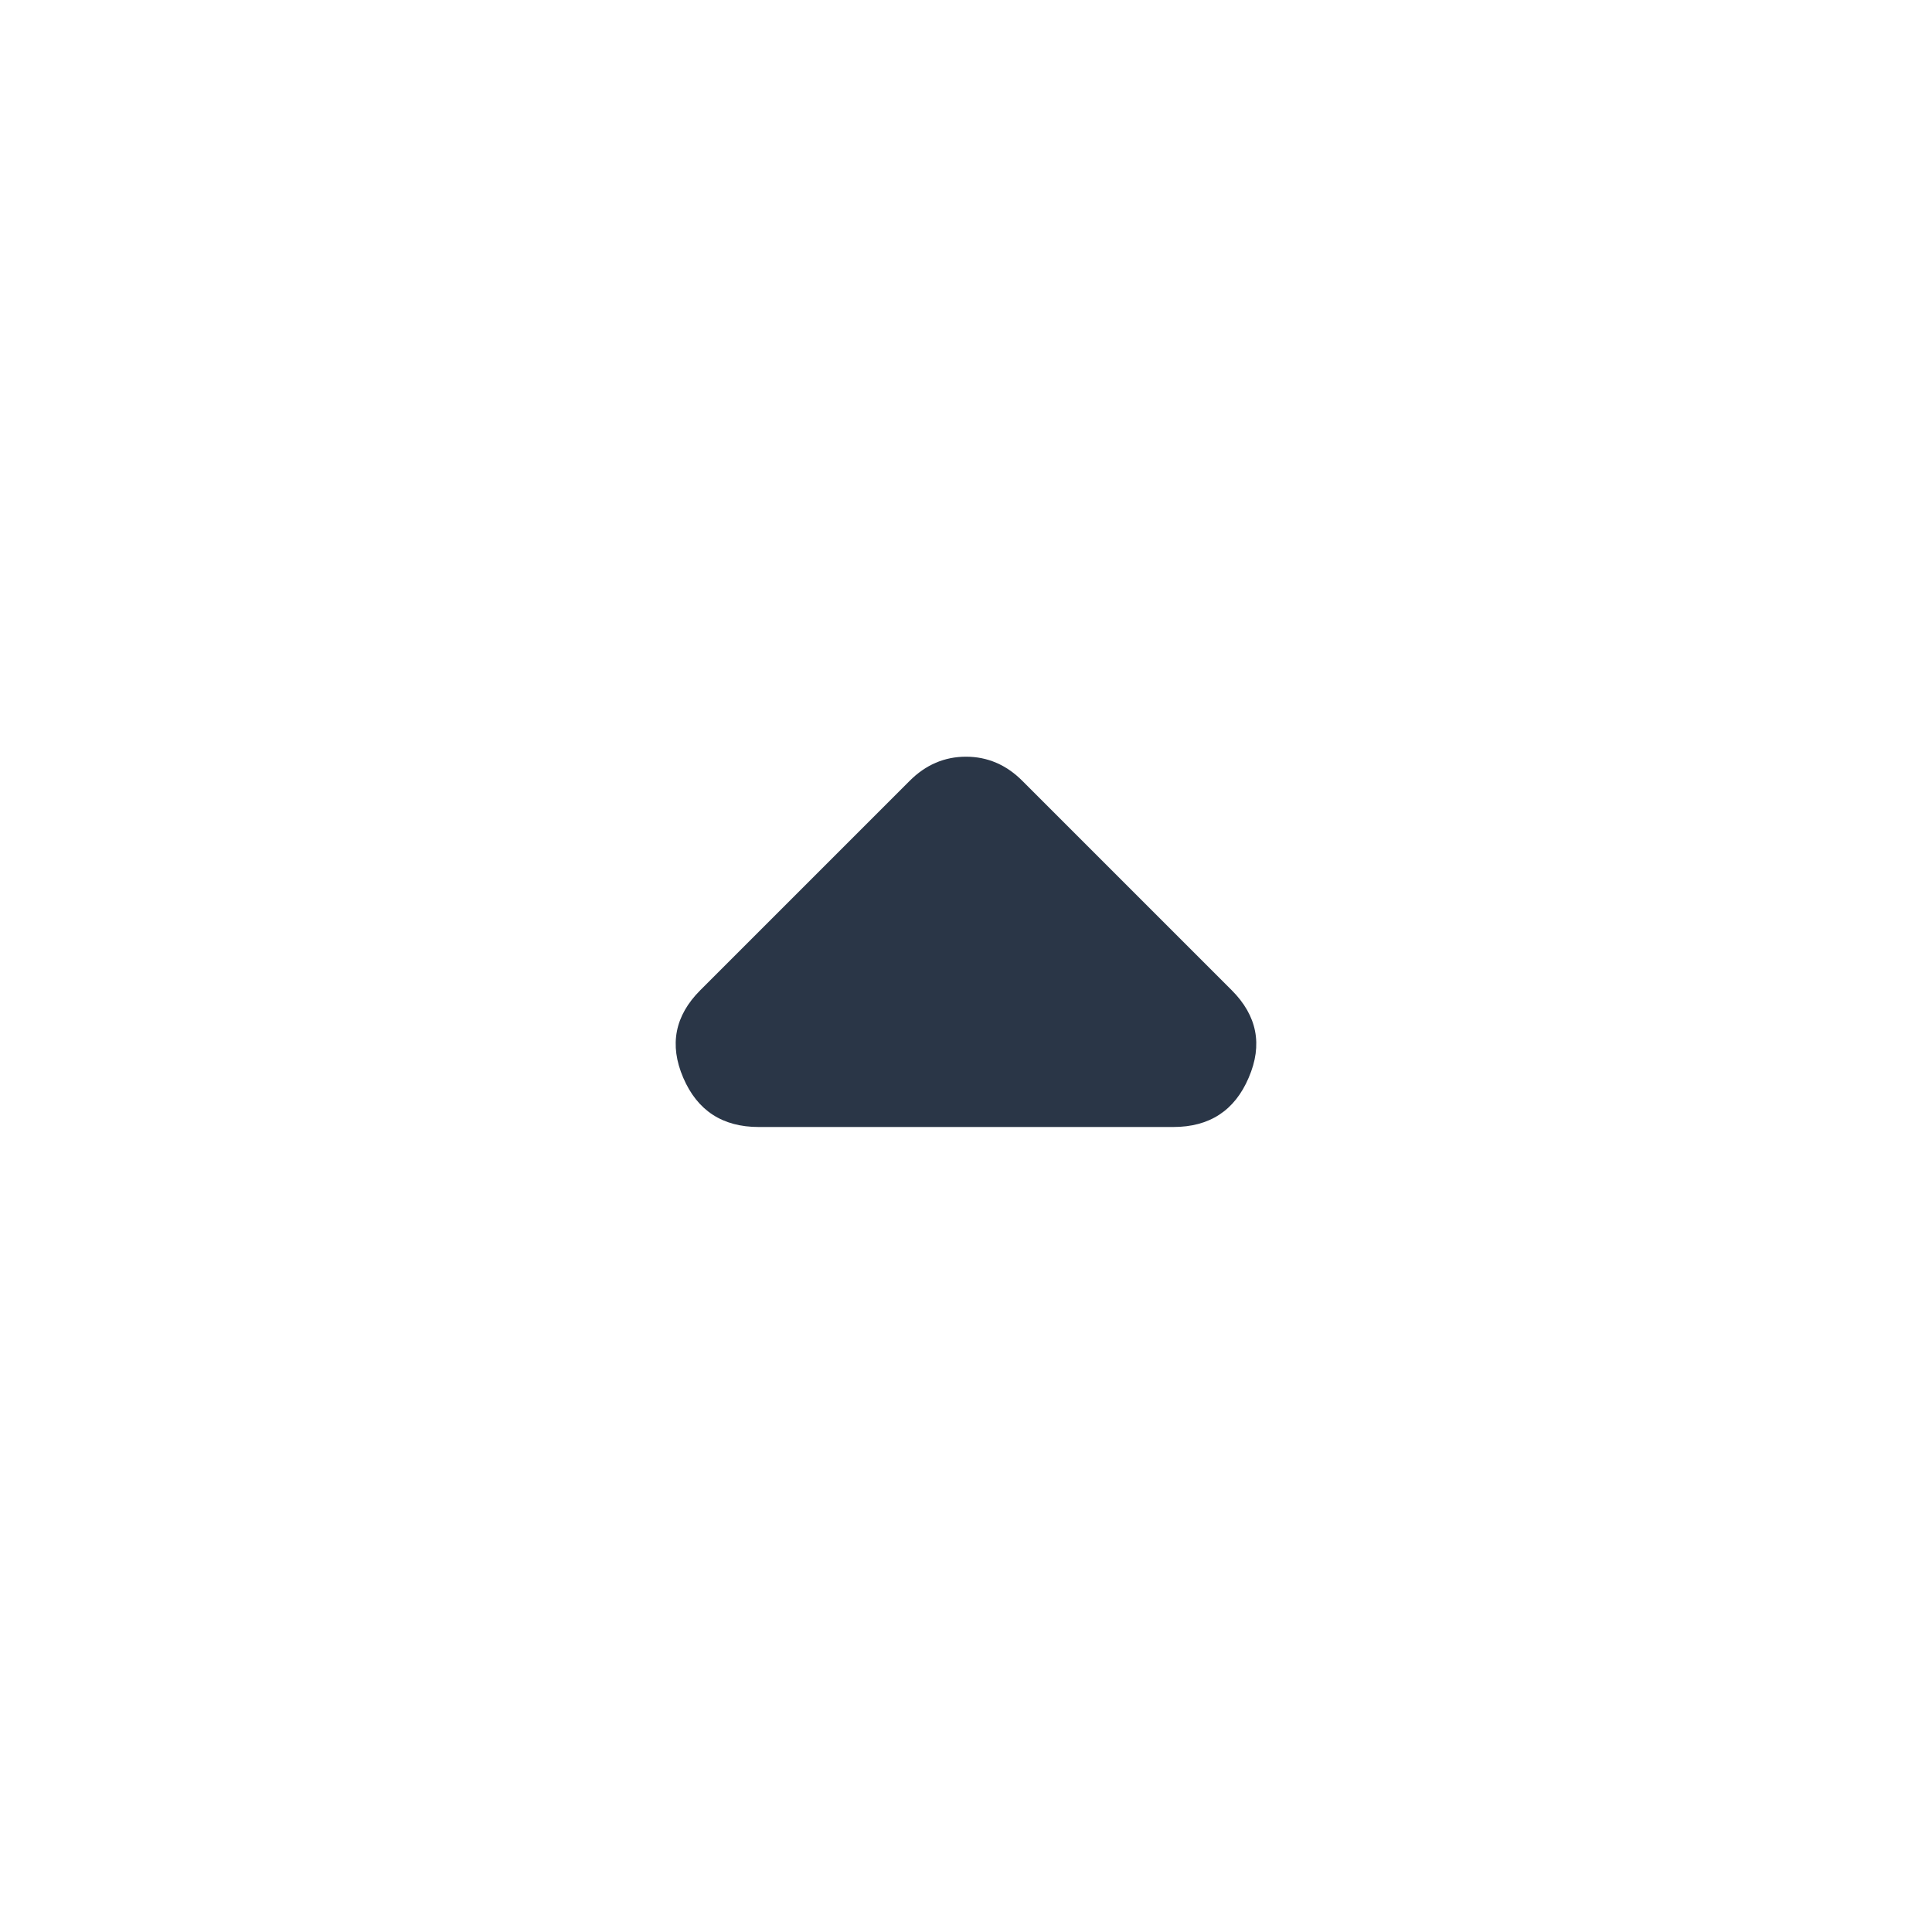 
<svg width="24" height="24" viewBox="0 0 24 24" fill="none" xmlns="http://www.w3.org/2000/svg">
  <mask id="mask0_158389_812" style="mask-type:alpha" maskUnits="userSpaceOnUse" x="0" y="0" width="24" height="24">
    <rect width="24" height="24" fill="#D9D9D9"/>
  </mask>
  <g mask="url(#mask0_158389_812)">
    <path d="M12.7 9.7L15.3 12.3C15.617 12.617 15.688 12.979 15.512 13.387C15.338 13.796 15.025 14 14.575 14H9.425C8.975 14 8.662 13.796 8.487 13.387C8.312 12.979 8.383 12.617 8.7 12.3L11.3 9.7C11.4 9.6 11.508 9.525 11.625 9.475C11.742 9.425 11.867 9.4 12 9.4C12.133 9.4 12.258 9.425 12.375 9.475C12.492 9.525 12.6 9.6 12.7 9.7Z" fill="#2A3647"/>
  </g>
</svg>

